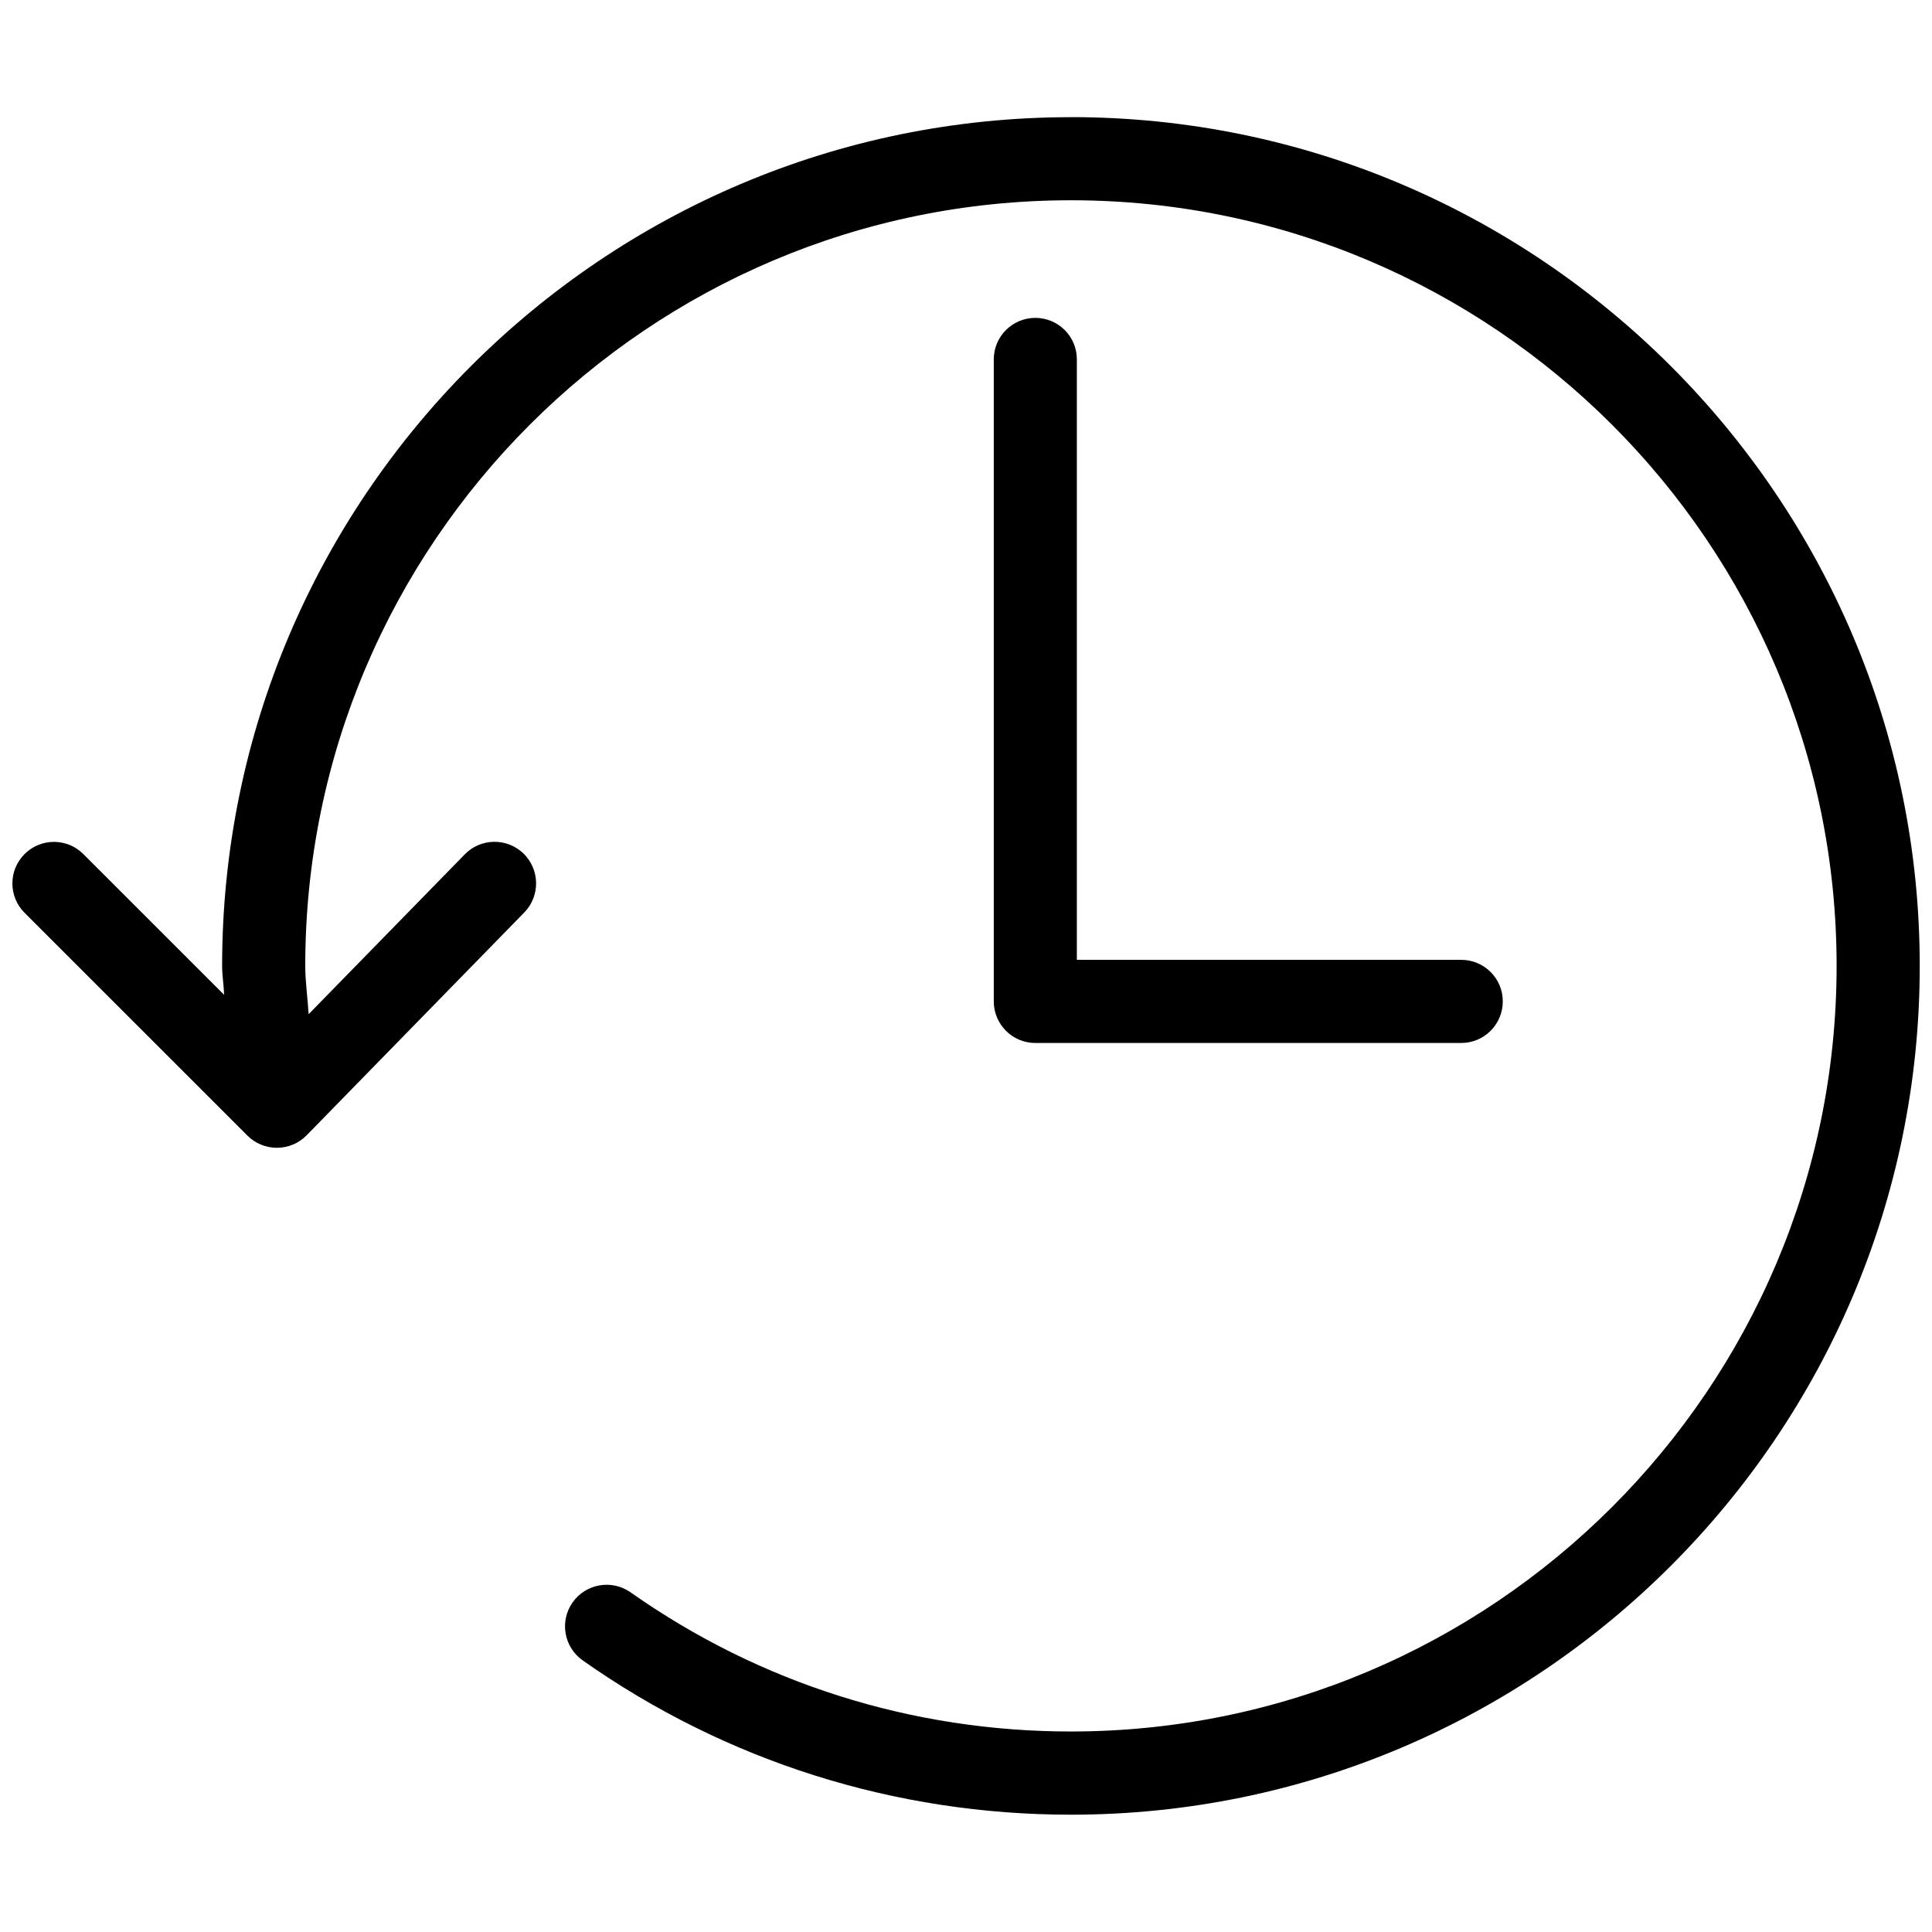 <svg version="1.1" xmlns="http://www.w3.org/2000/svg" width="32" height="32" viewBox="0 0 32 32">
<title>clock_interval</title>
<path d="M17.148 5.265c-0.38 0-0.688 0.308-0.688 0.688v10.633c0 0.38 0.308 0.689 0.688 0.689h7.055c0.38 0 0.688-0.309 0.688-0.689s-0.308-0.688-0.688-0.688h-6.367v-9.944c0.001-0.381-0.307-0.689-0.688-0.689z"></path>
<path d="M17.736 1.941c-7.752 0-14.057 6.308-14.057 14.059 0 0.159 0.028 0.317 0.033 0.477l-2.332-2.331c-0.269-0.269-0.704-0.269-0.973 0s-0.269 0.704 0 0.973l3.692 3.691c0.129 0.129 0.304 0.201 0.487 0.201 0.001 0 0.003 0 0.004 0 0.184-0.001 0.36-0.075 0.489-0.207l3.605-3.691c0.265-0.272 0.26-0.708-0.012-0.975-0.273-0.264-0.708-0.26-0.973 0.012l-2.587 2.648c-0.016-0.267-0.056-0.533-0.056-0.8 0-6.992 5.688-12.681 12.681-12.681s12.683 5.689 12.683 12.681c0 6.992-5.689 12.681-12.683 12.681-2.629 0-5.152-0.797-7.293-2.305-0.312-0.219-0.741-0.143-0.96 0.167-0.219 0.311-0.144 0.741 0.167 0.96 2.375 1.673 5.171 2.556 8.087 2.556 7.752 0 14.059-6.307 14.059-14.057s-6.308-14.060-14.060-14.060z"></path>
</svg>
